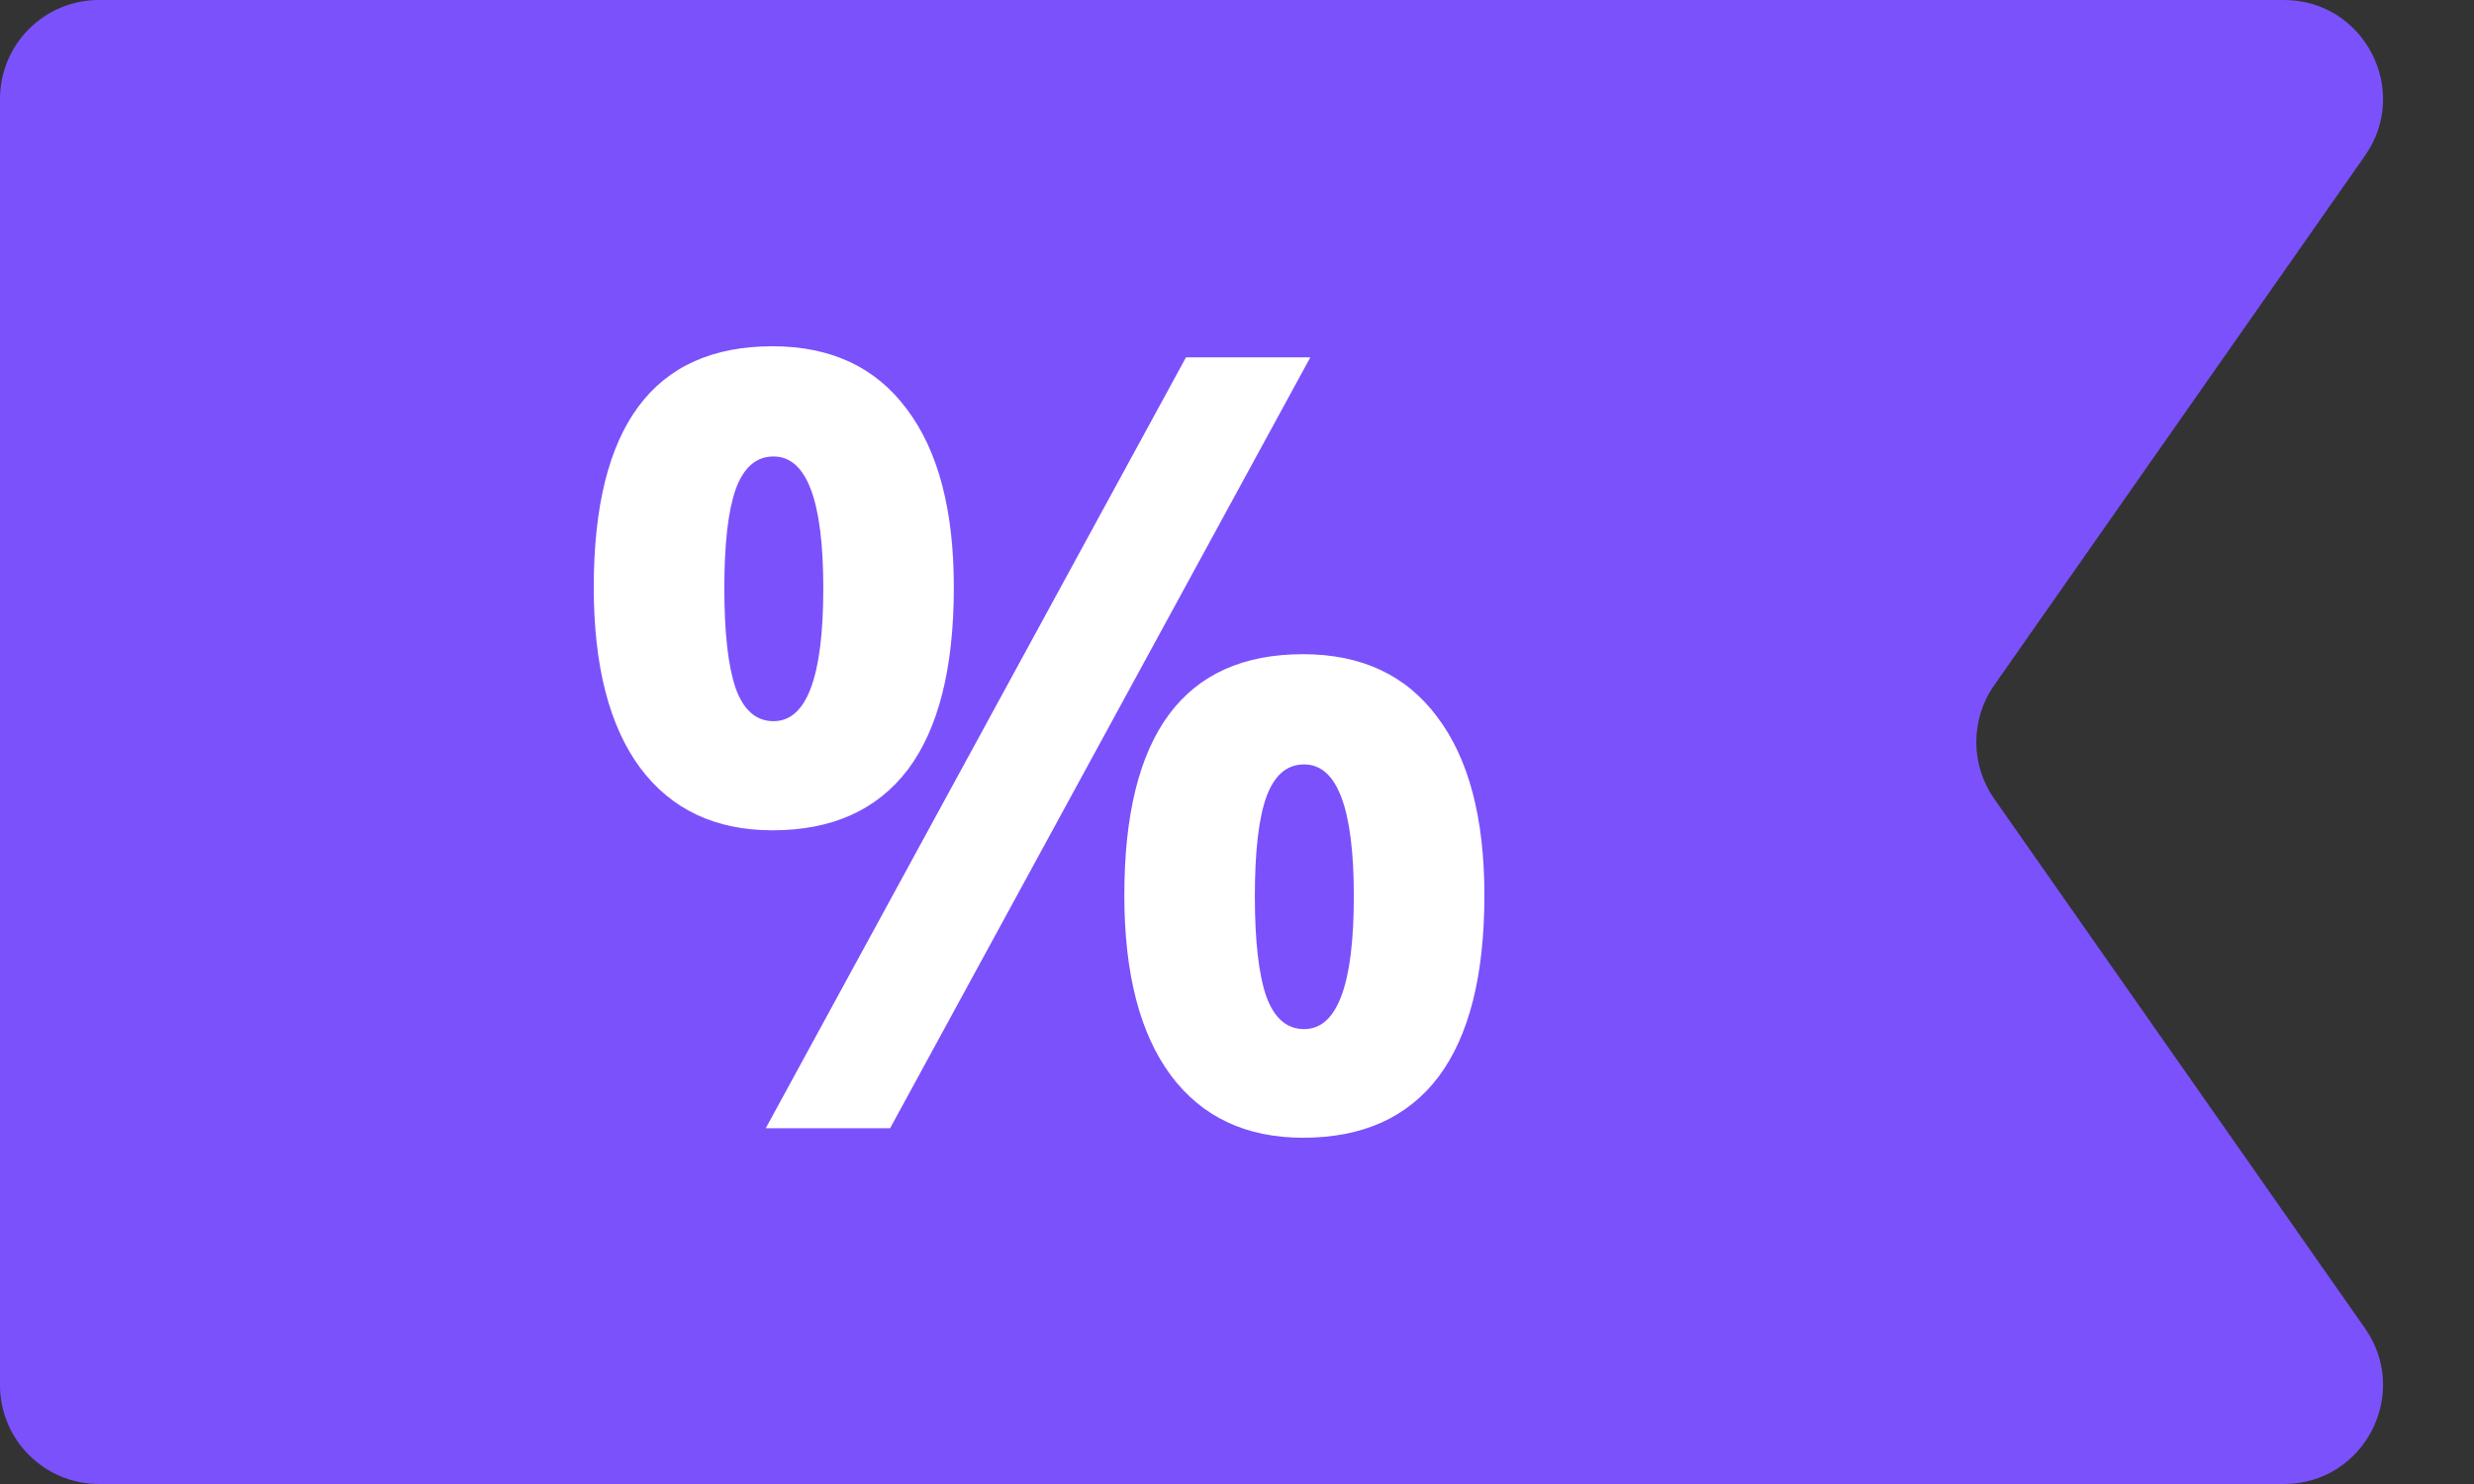<svg width="50" height="30" viewBox="0 0 50 30" fill="none" xmlns="http://www.w3.org/2000/svg">
<rect x="0" y="0" width="50" height="30" fill="#333333" stroke="none"/>
<path d="M0 2C0 0.895 0.895 0 2 0H46.159C47.777 0 48.725 1.821 47.797 3.147L40.303 13.853C39.821 14.542 39.821 15.458 40.303 16.147L47.797 26.853C48.725 28.179 47.777 30 46.159 30H2C0.895 30 0 29.105 0 28V2Z" fill="#7B51FB"/>
<path d="M14.639 11.893C14.639 12.795 14.716 13.47 14.869 13.918C15.03 14.359 15.284 14.579 15.633 14.579C16.304 14.579 16.639 13.684 16.639 11.893C16.639 10.116 16.304 9.228 15.633 9.228C15.284 9.228 15.03 9.448 14.869 9.889C14.716 10.322 14.639 10.99 14.639 11.893ZM19.277 11.871C19.277 13.506 18.967 14.735 18.346 15.56C17.724 16.377 16.813 16.785 15.613 16.785C14.461 16.785 13.571 16.366 12.942 15.528C12.314 14.682 12 13.463 12 11.871C12 8.624 13.204 7 15.613 7C16.792 7 17.696 7.423 18.325 8.268C18.96 9.107 19.277 10.308 19.277 11.871ZM26.482 7.224L17.989 22.808H15.476L23.969 7.224H26.482ZM25.361 18.118C25.361 19.02 25.438 19.695 25.592 20.143C25.752 20.584 26.007 20.804 26.356 20.804C27.026 20.804 27.361 19.909 27.361 18.118C27.361 16.341 27.026 15.453 26.356 15.453C26.007 15.453 25.752 15.673 25.592 16.114C25.438 16.547 25.361 17.215 25.361 18.118ZM30 18.097C30 19.724 29.689 20.95 29.068 21.774C28.447 22.591 27.536 23 26.335 23C25.183 23 24.293 22.581 23.665 21.742C23.037 20.896 22.723 19.681 22.723 18.097C22.723 14.849 23.927 13.225 26.335 13.225C27.515 13.225 28.419 13.648 29.047 14.494C29.682 15.332 30 16.533 30 18.097Z" fill="white"/>
</svg>
